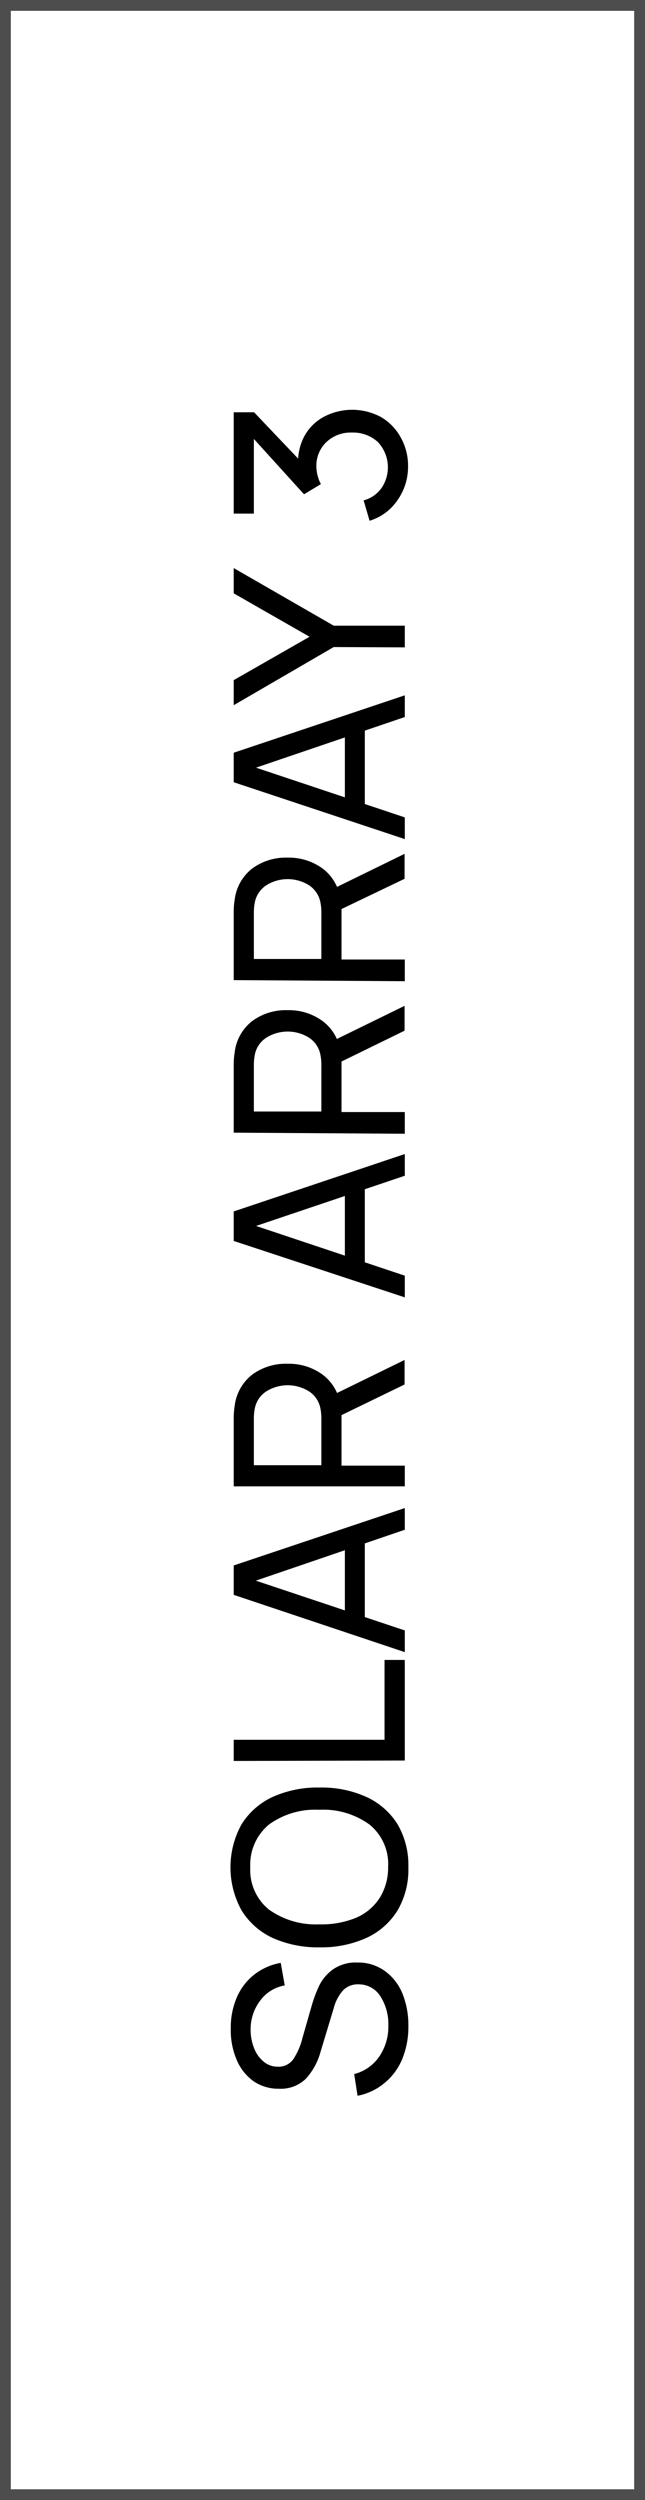 <svg xmlns="http://www.w3.org/2000/svg" viewBox="0 0 59.53 230.44"><defs><style>.cls-1{fill:none;stroke:#4d4d4d;stroke-miterlimit:10;}</style></defs><g id="Layer_2" data-name="Layer 2"><g id="Layer_3" data-name="Layer 3"><path d="M37.69,186.79a7.7,7.7,0,0,1-.57,3A5.62,5.62,0,0,1,35.48,192,5.44,5.44,0,0,1,33,193.17l-.31-2A4,4,0,0,0,35,189.56a4.85,4.85,0,0,0,.84-2.86,4.73,4.73,0,0,0-.74-2.71,2.35,2.35,0,0,0-2-1.09,1.88,1.88,0,0,0-1.47.59,4,4,0,0,0-.83,1.61l-1.21,4a6.05,6.05,0,0,1-1.35,2.49,3.3,3.3,0,0,1-2.51.93,4,4,0,0,1-2.37-.72,4.62,4.62,0,0,1-1.54-2,6.93,6.93,0,0,1-.52-2.83,7,7,0,0,1,.55-2.85,5.38,5.38,0,0,1,1.59-2.1,5.57,5.57,0,0,1,2.47-1.1l.37,2.08A3.56,3.56,0,0,0,24,184.42a4.35,4.35,0,0,0-.87,2.63,4.59,4.59,0,0,0,.32,1.73,3,3,0,0,0,.89,1.25,2,2,0,0,0,1.29.46,1.65,1.65,0,0,0,1.46-.72,6.19,6.19,0,0,0,.82-1.91l.86-3a12.48,12.48,0,0,1,.7-1.86,4.09,4.09,0,0,1,1.25-1.47,3.67,3.67,0,0,1,2.26-.64,4.19,4.19,0,0,1,2.54.78,4.81,4.81,0,0,1,1.64,2.12A7.82,7.82,0,0,1,37.69,186.79Z"/><path d="M37.69,172.09a7.45,7.45,0,0,1-1,4,6.62,6.62,0,0,1-2.89,2.54,10.17,10.17,0,0,1-4.31.86,10.23,10.23,0,0,1-4.31-.86,6.65,6.65,0,0,1-2.88-2.54,8.19,8.19,0,0,1,0-7.95,6.67,6.67,0,0,1,2.88-2.52,10.08,10.08,0,0,1,4.31-.86,10,10,0,0,1,4.31.86,6.65,6.65,0,0,1,2.89,2.52A7.46,7.46,0,0,1,37.69,172.09Zm-1.87,0a4.68,4.68,0,0,0-1.72-3.92,7.26,7.26,0,0,0-4.64-1.36,7.26,7.26,0,0,0-4.62,1.35,4.78,4.78,0,0,0-1.74,3.93A4.7,4.7,0,0,0,24.81,176a7.43,7.43,0,0,0,4.65,1.37,8.41,8.41,0,0,0,3.34-.58A4.88,4.88,0,0,0,35,175,5.24,5.24,0,0,0,35.82,172.09Z"/><path d="M21.57,162.31v-1.95H35.49V153h1.87v9.27Z"/><path d="M21.57,147v-2.71L37.36,139v2L22.71,146v-.61l14.65,4.89v2Zm10.26,2.75v-8.21h1.84v8.21Z"/><path d="M21.57,137v-6.25a7.31,7.31,0,0,1,.09-1.17,4.28,4.28,0,0,1,1.62-2.88,5.23,5.23,0,0,1,3.27-1,5.26,5.26,0,0,1,3.22,1,4.19,4.19,0,0,1,1.64,2.77l.11.77v4.85h5.84V137Zm8.09-6.19a4.61,4.61,0,0,0-.09-1,2.39,2.39,0,0,0-1.09-1.59,3.72,3.72,0,0,0-3.86,0,2.4,2.4,0,0,0-1.1,1.59,4.88,4.88,0,0,0-.09,1v4.24h6.23Zm1.27-.09-.59-1.95,7-3.42v2.26Z"/><path d="M21.57,114.38v-2.72l15.79-5.29v2l-14.65,4.94v-.62l14.65,4.89v2Zm10.26,2.74v-8.2h1.84v8.2Z"/><path d="M21.57,104.4V98.15A7.09,7.09,0,0,1,21.66,97a4.28,4.28,0,0,1,1.62-2.89,5.23,5.23,0,0,1,3.27-1,5.26,5.26,0,0,1,3.22,1,4.19,4.19,0,0,1,1.64,2.77l.11.77v4.85h5.84v2Zm8.09-6.19a4.67,4.67,0,0,0-.09-1,2.41,2.41,0,0,0-1.09-1.59,3.72,3.72,0,0,0-3.86,0,2.42,2.42,0,0,0-1.1,1.59,4.88,4.88,0,0,0-.09,1v4.24h6.23Zm1.27-.08-.59-2,7-3.42V95Z"/><path d="M21.57,90.34V84.09a7.09,7.09,0,0,1,.09-1.16,4.28,4.28,0,0,1,1.62-2.88,5.23,5.23,0,0,1,3.27-1,5.26,5.26,0,0,1,3.22,1,4.21,4.21,0,0,1,1.64,2.78l.11.76v4.85h5.84v2Zm8.09-6.18a4.78,4.78,0,0,0-.09-1,2.43,2.43,0,0,0-1.09-1.59,3.72,3.72,0,0,0-3.86,0,2.45,2.45,0,0,0-1.1,1.59,4.91,4.91,0,0,0-.09,1v4.23h6.23Zm1.27-.09-.59-1.95,7-3.42V81Z"/><path d="M21.57,72.1V69.38l15.79-5.29v2L22.71,71.07v-.62l14.65,4.89v2Zm10.26,2.74v-8.2h1.84v8.2Z"/><path d="M30.8,59.64,21.57,65V62.69l7-4-7-4V52.36l9.23,5.31h6.56v2Z"/><path d="M37.66,43a5.31,5.31,0,0,1-1,3.14A4.79,4.79,0,0,1,34.11,48l-.55-1.88a2.94,2.94,0,0,0,1.68-1.18,3.39,3.39,0,0,0-.38-4.21,3.37,3.37,0,0,0-2.37-.86,3.26,3.26,0,0,0-2.37.88A3,3,0,0,0,29.2,43a3.43,3.43,0,0,0,.11.82,3.09,3.09,0,0,0,.31.8l-1.56.94-5.29-5.83.66-.26v7.87H21.57V38h1.88l4.76,5-.68,0a5,5,0,0,1,.52-2.72,4.43,4.43,0,0,1,1.8-1.84,5.6,5.6,0,0,1,5.31,0A4.84,4.84,0,0,1,37,40.35,5.28,5.28,0,0,1,37.66,43Z"/><rect class="cls-1" x="0.5" y="0.5" width="58.53" height="229.44"/></g></g></svg>